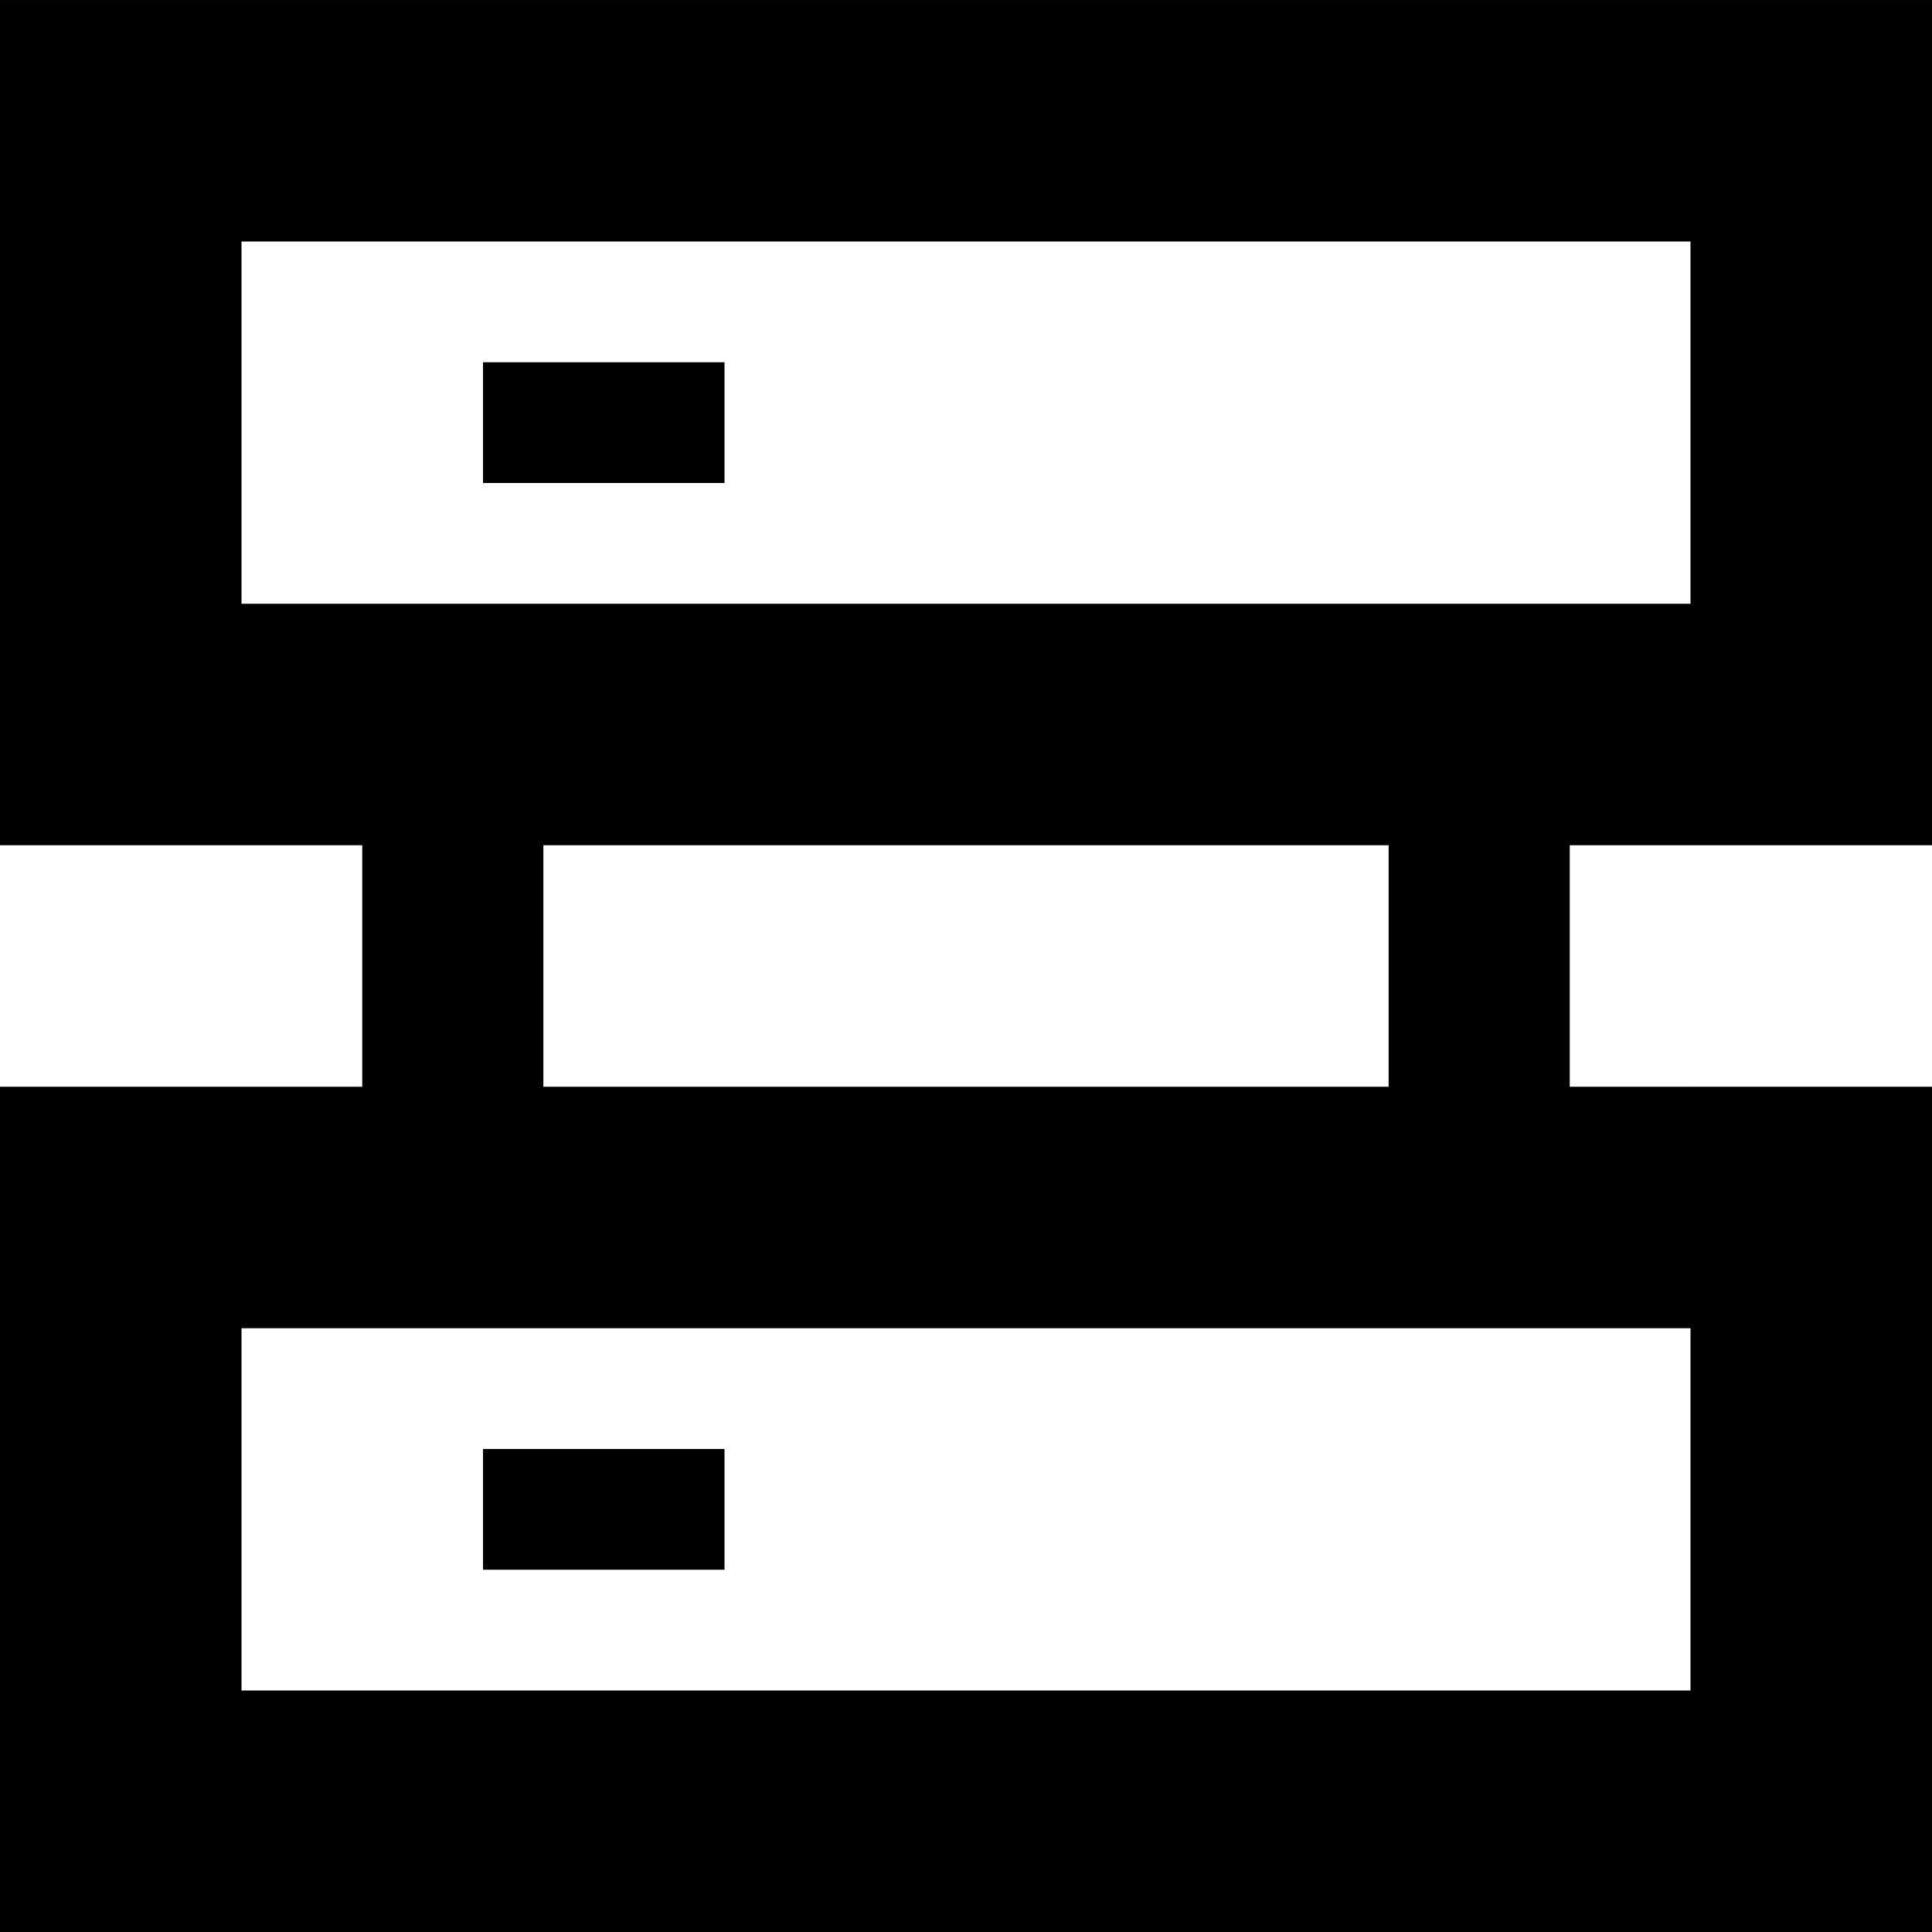 <?xml version="1.0" encoding="utf-8"?>
<!-- Generator: Adobe Illustrator 24.2.0, SVG Export Plug-In . SVG Version: 6.00 Build 0)  -->
<svg version="1.1" xmlns="http://www.w3.org/2000/svg" xmlns:xlink="http://www.w3.org/1999/xlink" x="0px" y="0px"
	 viewBox="0 0 1024 1024" style="enable-background:new 0 0 1024 1024;" xml:space="preserve">
<g id="_x31_">
</g>
<g id="图层_2">
	<g>
		<path d="M1024,448V0.01h0v0H0v128h0V320h0v128h0v0h128v0h64v128h-64v-0.01H0V576h0v127.99h0V896h0v128h0v0h128v0h768v0h128V575.99
			H896V576h-64V448h64v0H1024z M896,703.99V896H128V703.99H896z M736,576H288V448h448V576z M128,320V128.01h768V320H128z"/>
		<rect x="256" y="192" width="128" height="64"/>
		<rect x="256" y="768" width="128" height="63.99"/>
	</g>
</g>
</svg>

